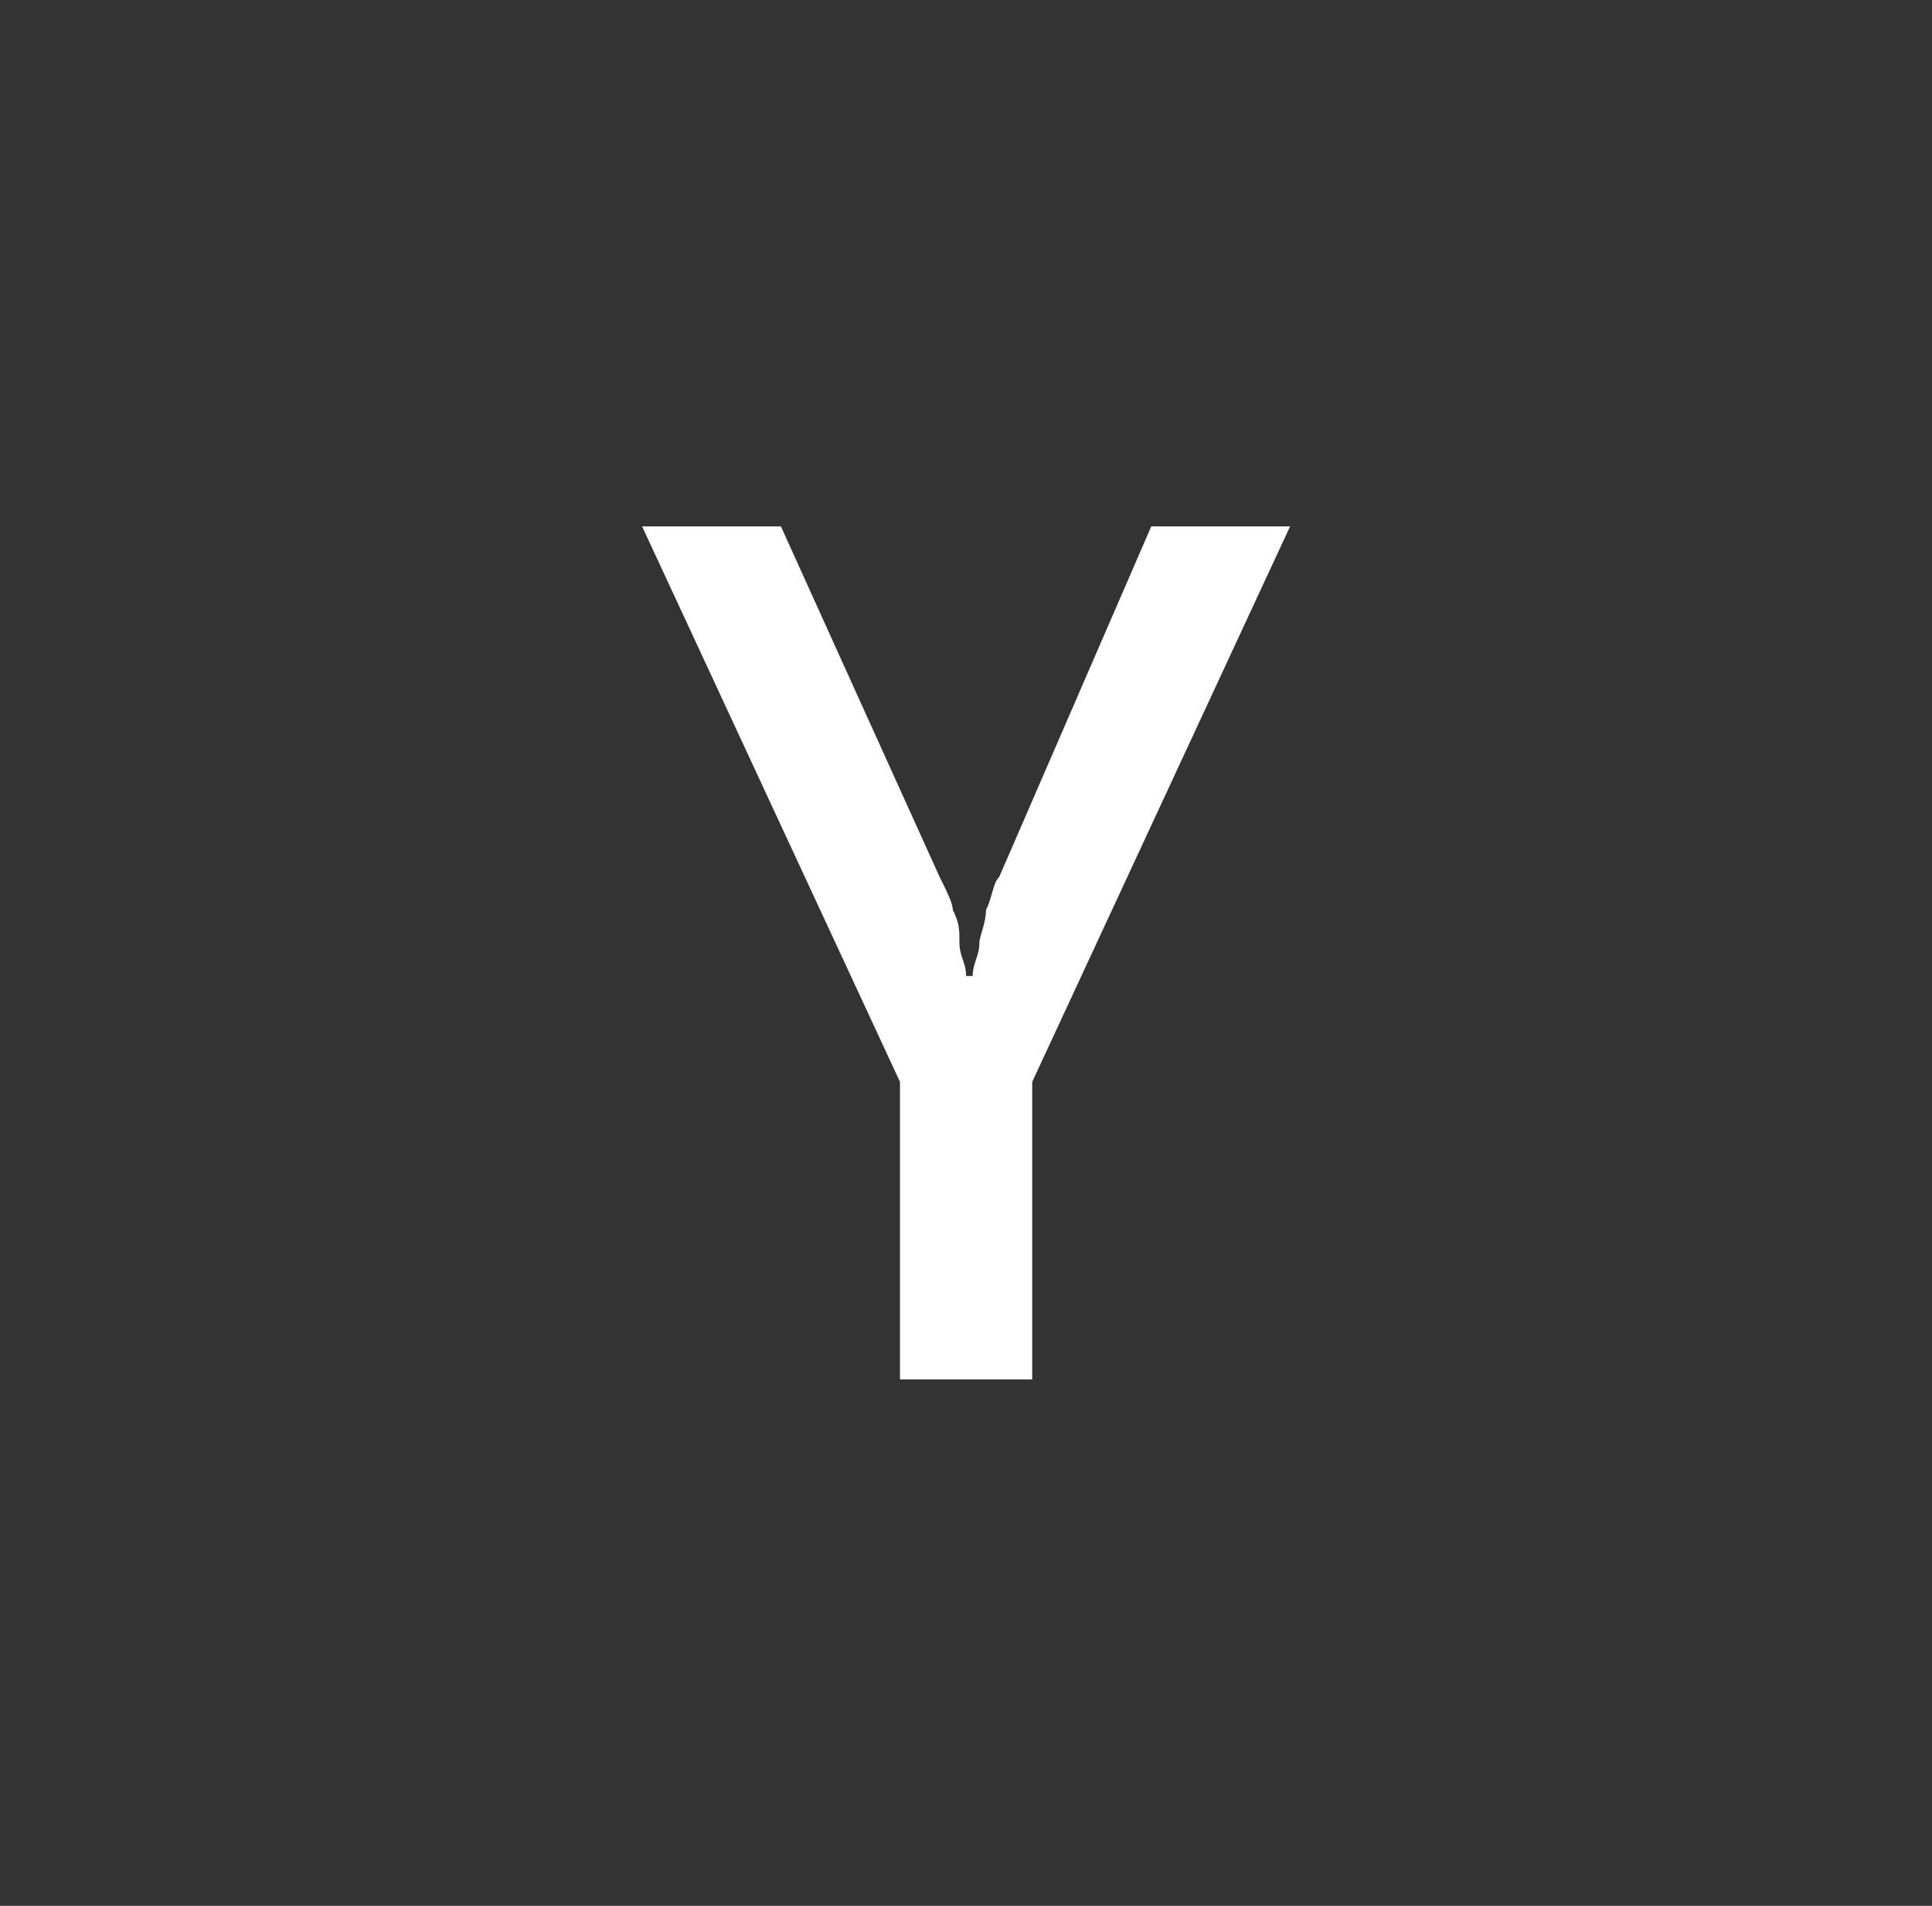 <svg version="1.1" xmlns="http://www.w3.org/2000/svg" xmlns:xlink="http://www.w3.org/1999/xlink" width="32.875" height="32.425" viewBox="0,0,32.875,32.425"><rect x="0" y="0" width="32.875" height="32.425" fill="#333333" stroke="none"/><g transform="translate(-223.562,-163.788)"><g data-paper-data="{&quot;isPaintingLayer&quot;:true}" fill-rule="nonzero" stroke="none" stroke-linecap="butt" stroke-linejoin="miter" stroke-miterlimit="10" stroke-dasharray="" stroke-dashoffset="0" style="mix-blend-mode: normal"><path d="M236.85,172.744l2.7,5.963c0.113,0.225 0.225,0.45 0.225,0.562c0.113,0.225 0.113,0.338 0.113,0.562c0,0.225 0.113,0.338 0.113,0.562h0.113c0,-0.225 0.113,-0.338 0.113,-0.562c0,-0.113 0.113,-0.338 0.113,-0.562c0.113,-0.225 0.113,-0.45 0.225,-0.562l2.587,-5.963h2.362l-4.388,9.45v5.062h-2.25v-5.062l-4.388,-9.45z" fill="#ffffff" stroke-width="1"/><path d="M223.562,196.212v-32.425h32.875v32.425z" fill="none" stroke-width="0"/></g></g></svg>